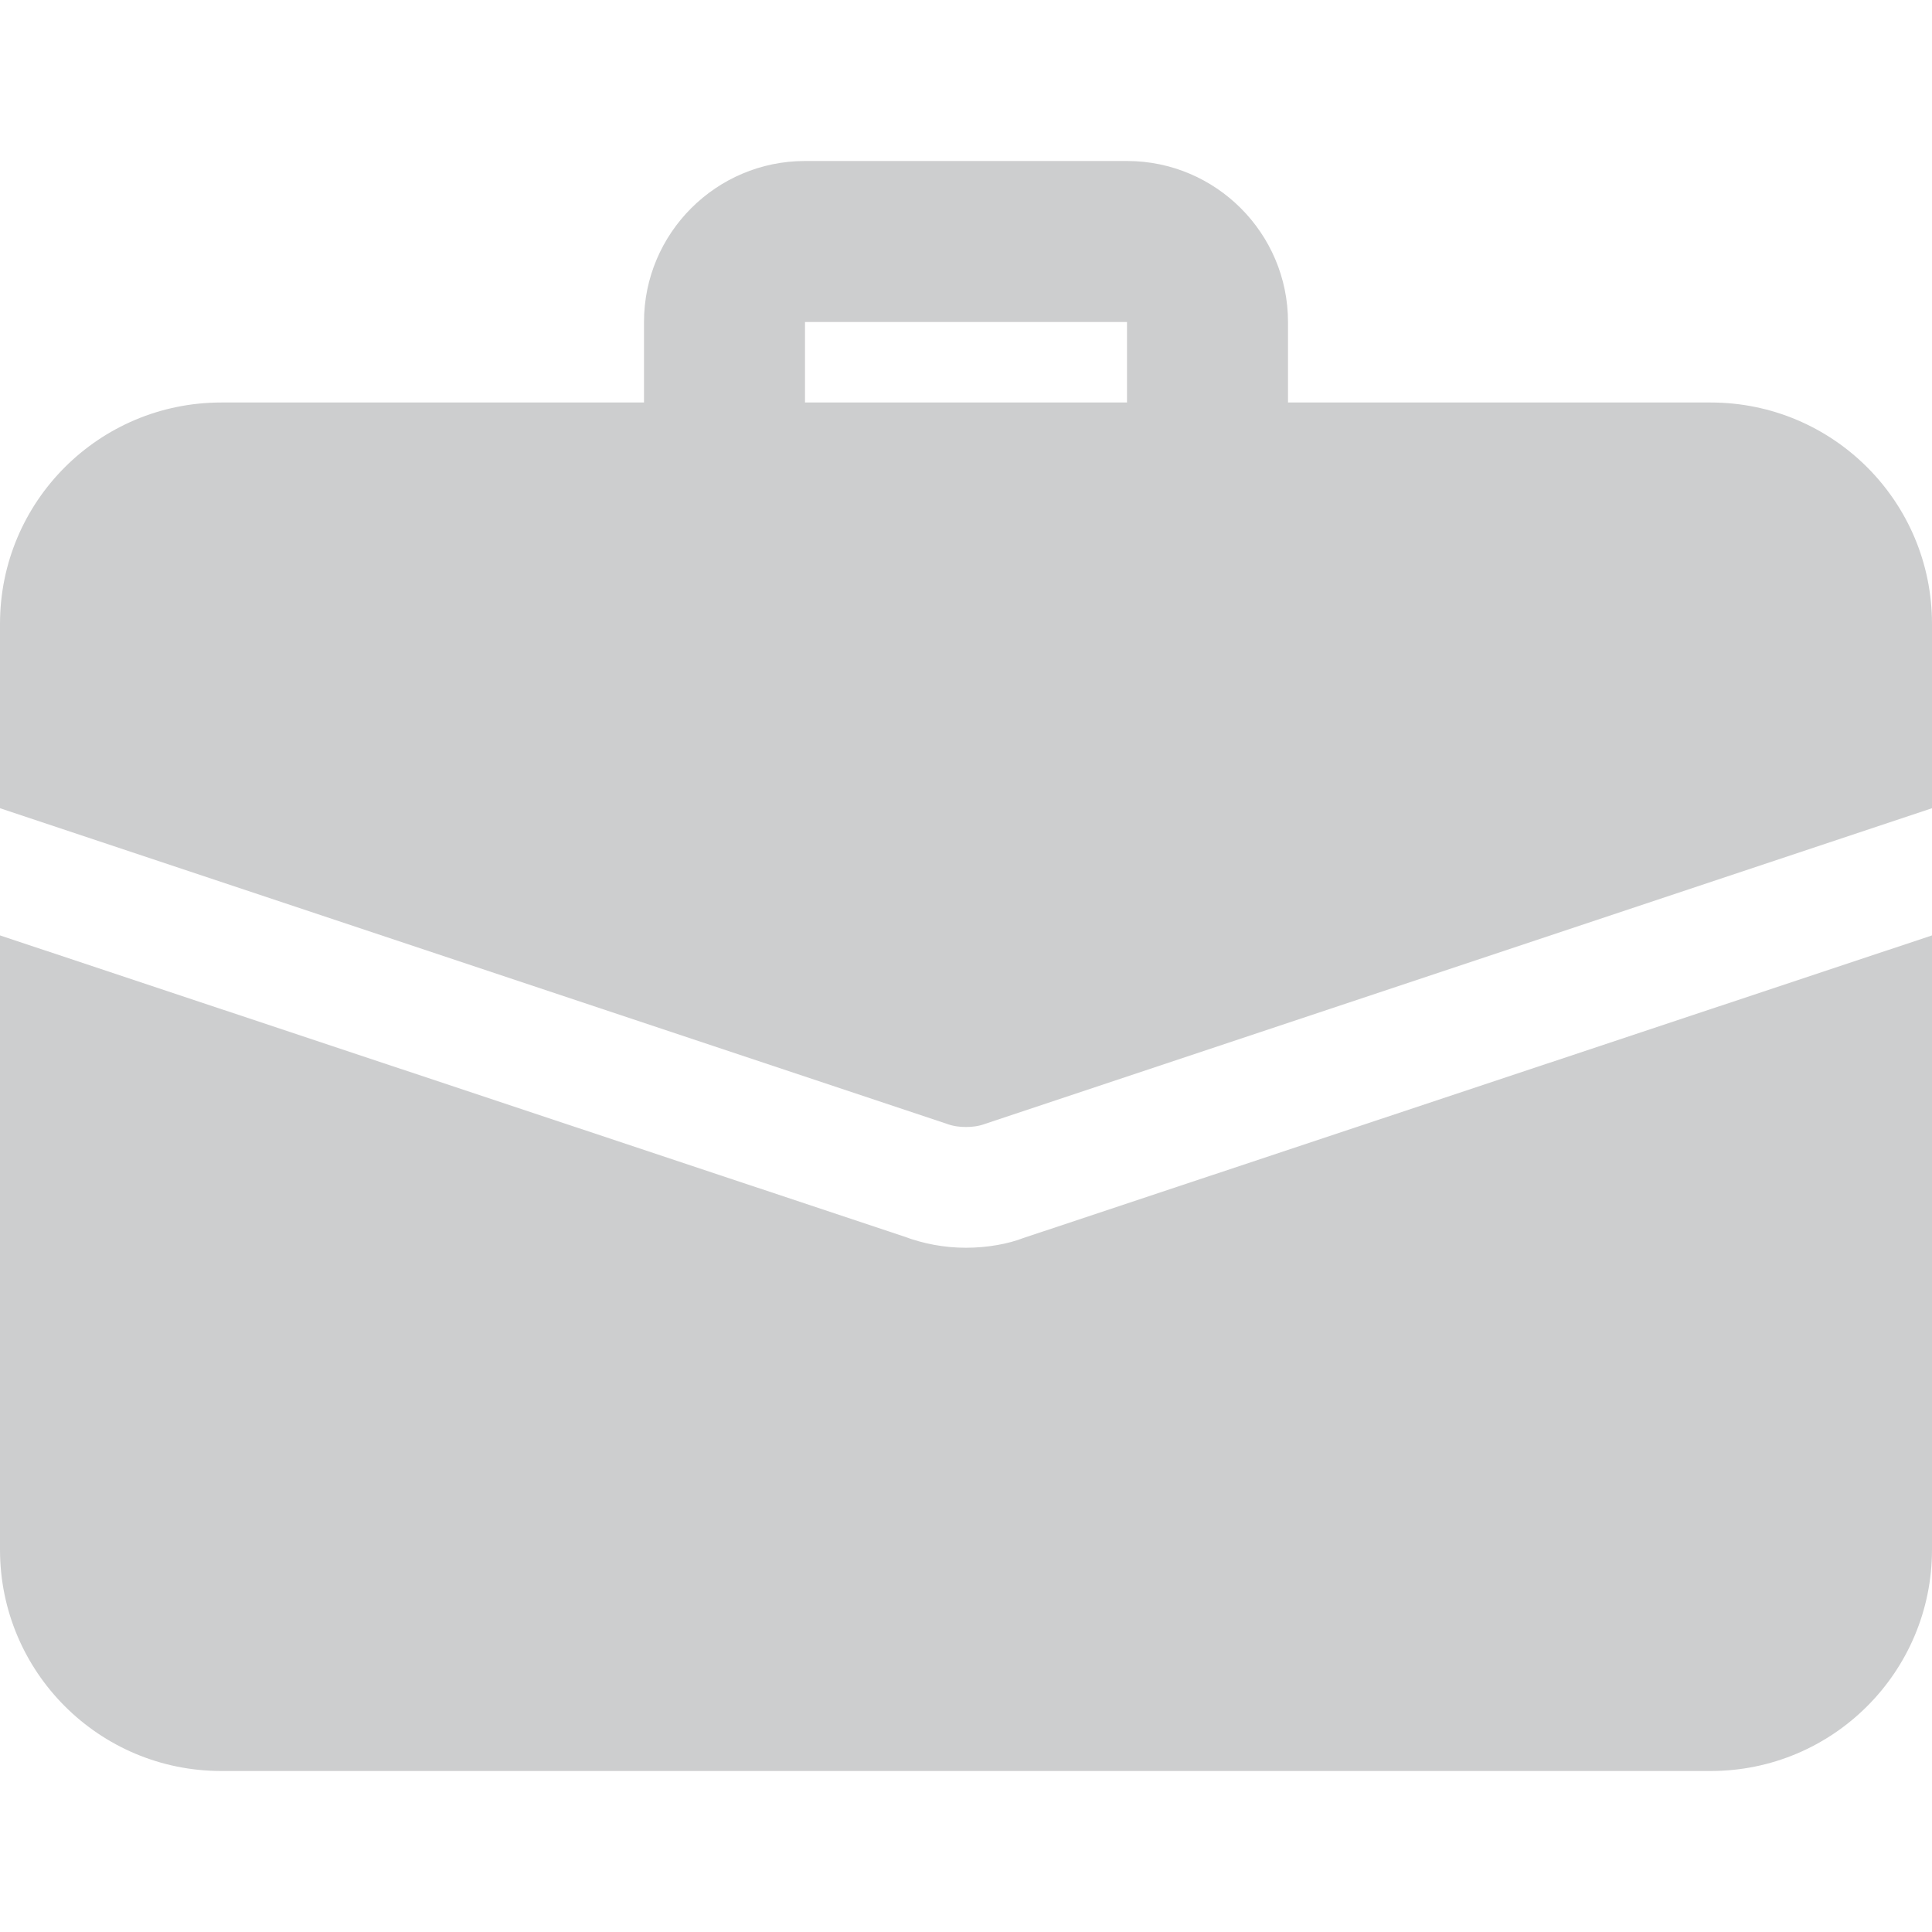 <svg width="42" height="42" viewBox="0 0 42 42" fill="none" xmlns="http://www.w3.org/2000/svg">
<g clip-path="url(#clip0_3_328)">
<path d="M26.25 11.375C25.284 11.375 24.5 10.591 24.5 9.625V7H17.5V9.625C17.5 10.591 16.716 11.375 15.75 11.375C14.784 11.375 14 10.591 14 9.625V7C14 5.07 15.57 3.5 17.5 3.5H24.5C26.43 3.5 28 5.07 28 7V9.625C28 10.591 27.216 11.375 26.25 11.375Z" fill="#CDCECF"/>
<path d="M22.242 26.915C21.927 27.038 21.473 27.125 21 27.125C20.527 27.125 20.073 27.038 19.652 26.88L0 20.335V33.688C0 36.347 2.152 38.5 4.812 38.5H37.188C39.847 38.5 42 36.347 42 33.688V20.335L22.242 26.915Z" fill="#CDCECF"/>
<path d="M42 13.562V17.57L21.42 24.43C21.28 24.483 21.14 24.5 21 24.5C20.86 24.5 20.72 24.483 20.58 24.43L0 17.57V13.562C0 10.902 2.152 8.75 4.812 8.75H37.188C39.847 8.75 42 10.902 42 13.562Z" fill="#CDCECF"/>
</g>
<defs>
<clipPath id="clip0_3_328">
<rect width="42" height="42" fill="white"/>
</clipPath>
</defs>
</svg>
